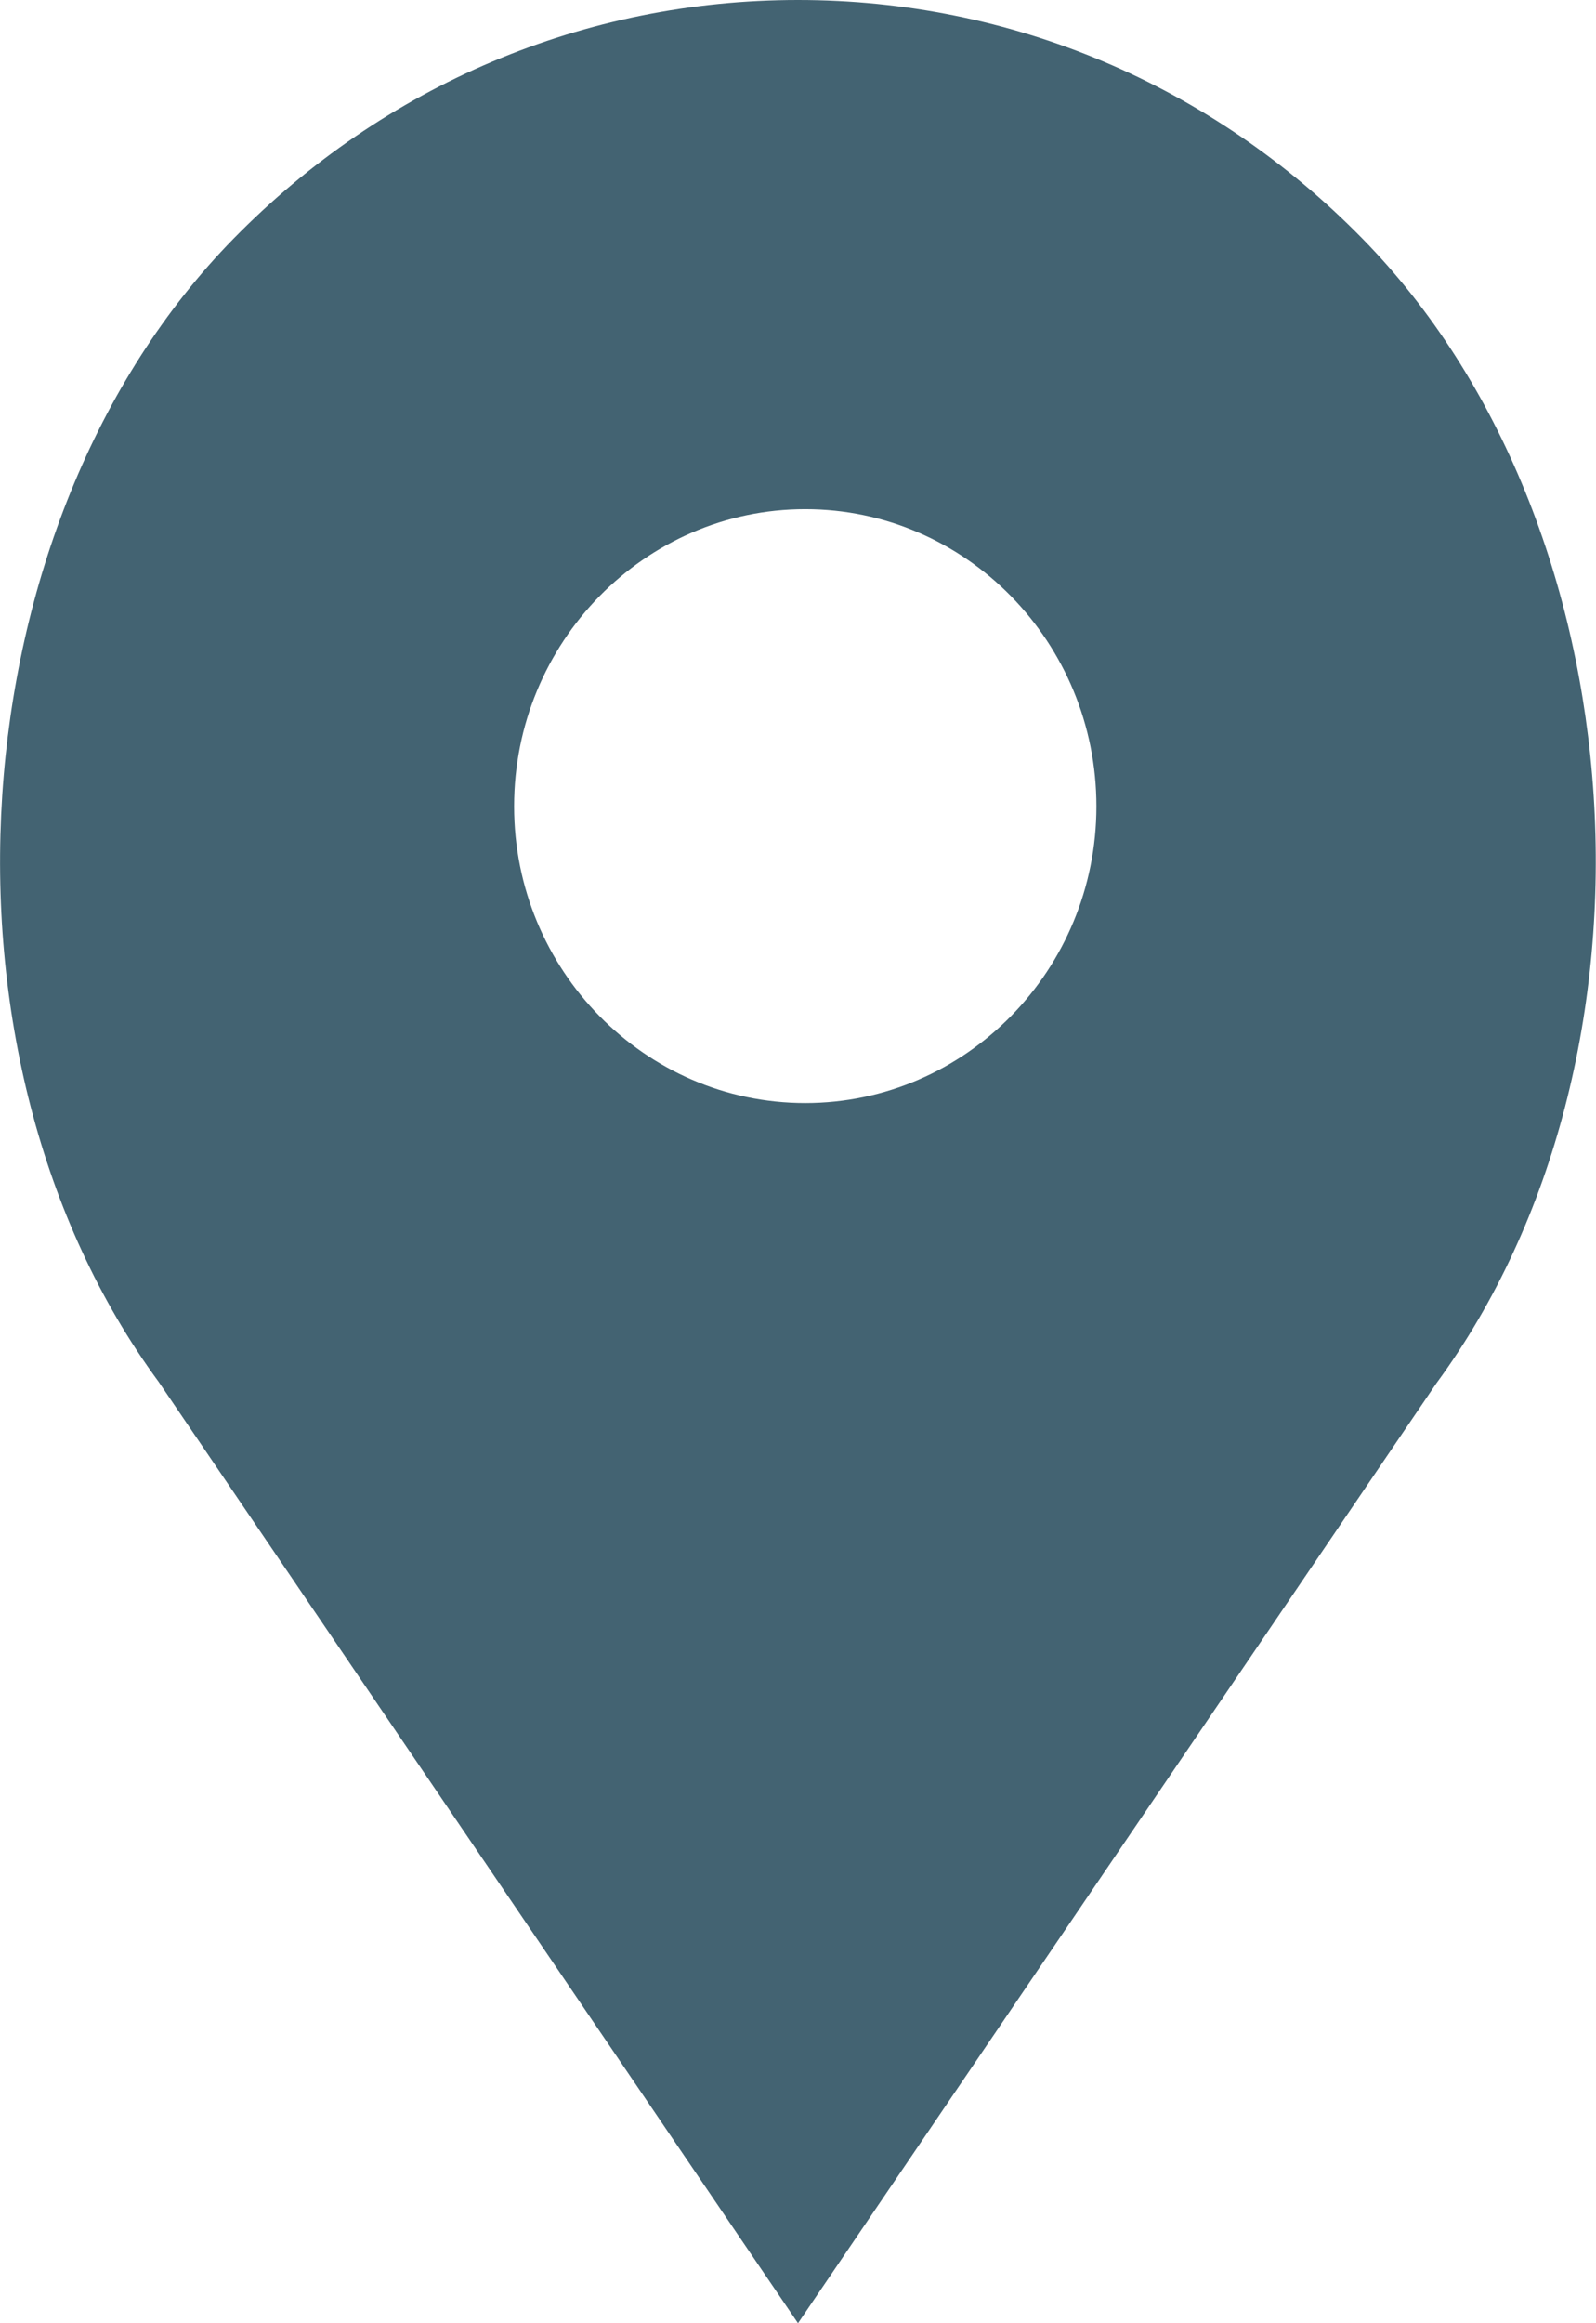 <svg xmlns="http://www.w3.org/2000/svg" viewBox="0 0 33 48" width="33" height="48">
	<style>
		tspan { white-space:pre }
		.shp0 { fill: #436372 } 
	</style>
	<g id="Content">
		<g id="Message">
			<g id="Map">
				<path id="location" class="shp0" d="M28.17 4.93C25.05 1.75 20.91 0 16.5 0C12.09 0 7.95 1.75 4.83 4.93C-0.93 10.8 -1.65 21.85 3.28 28.55L16.5 48L29.7 28.58C34.65 21.85 33.93 10.8 28.17 4.93ZM16.65 22.79C13.33 22.79 10.63 20.04 10.63 16.66C10.63 13.27 13.33 10.52 16.65 10.52C19.97 10.52 22.67 13.27 22.67 16.66C22.67 20.04 19.97 22.79 16.65 22.79Z" />
			</g>
		</g>
	</g>
</svg>